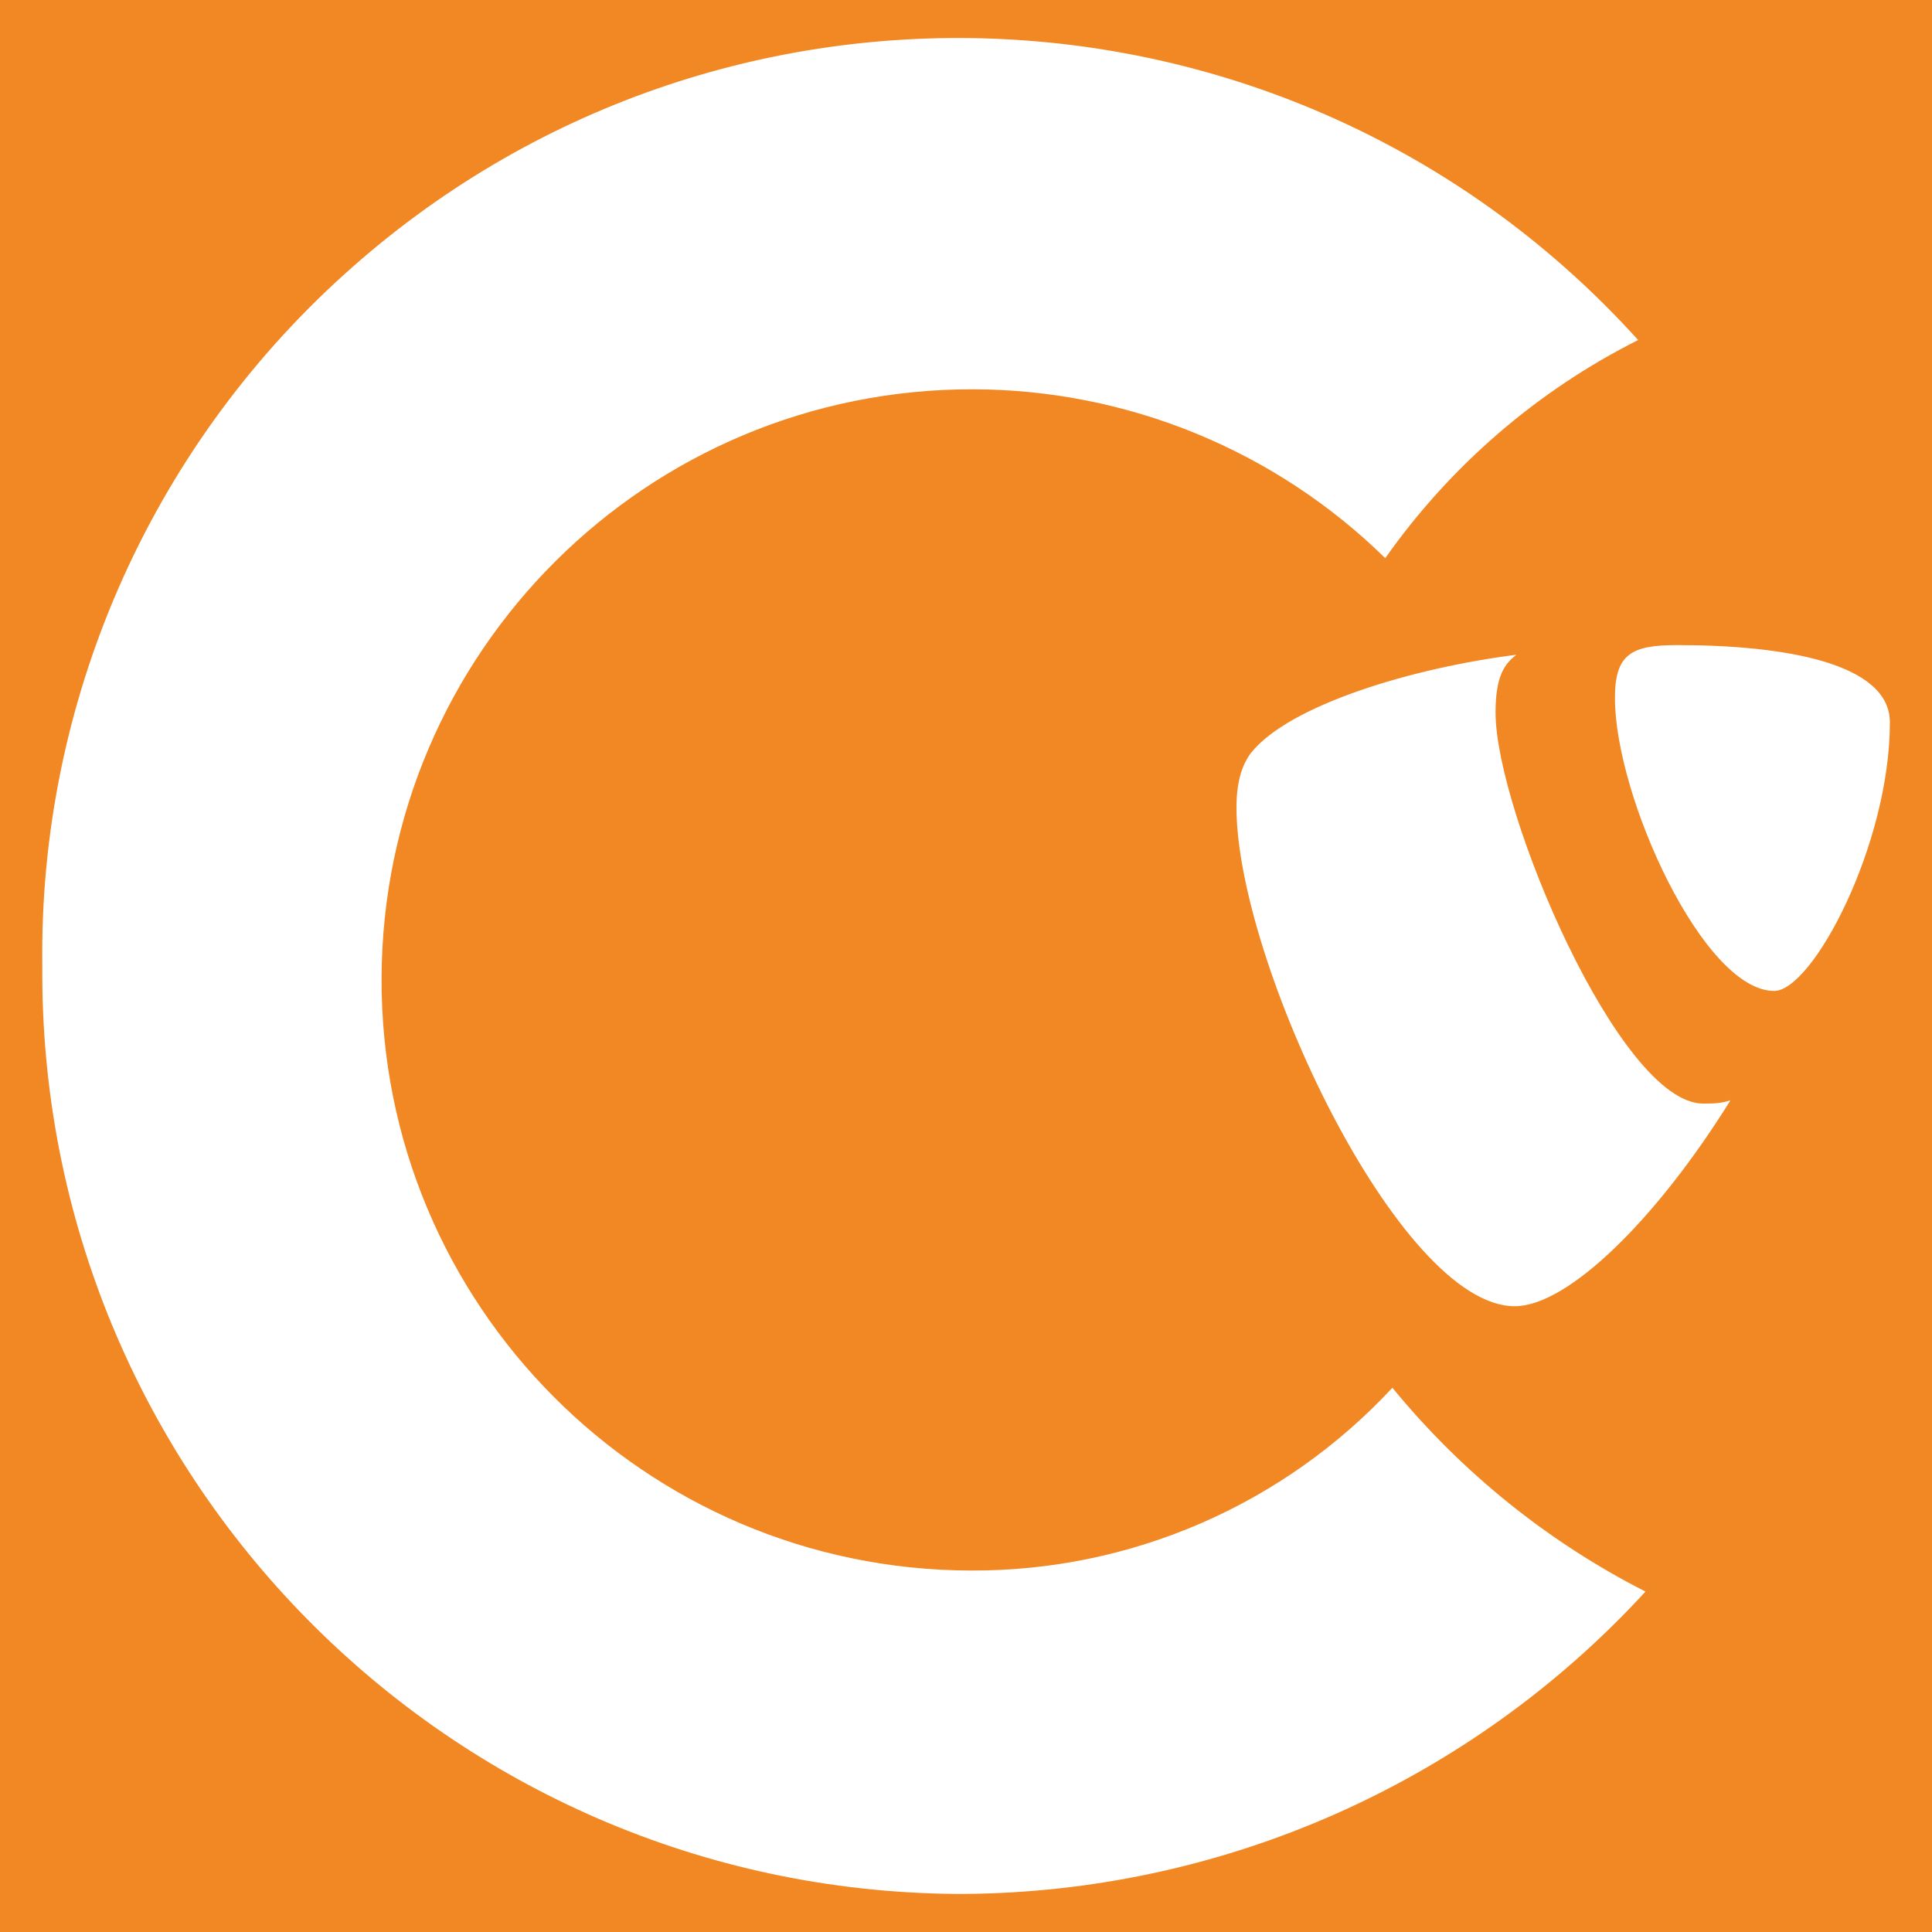 <?xml version="1.0" encoding="utf-8"?>
<!-- Generator: Adobe Illustrator 23.1.1, SVG Export Plug-In . SVG Version: 6.00 Build 0)  -->
<svg version="1.1" id="Ebene_1" xmlns="http://www.w3.org/2000/svg" xmlns:xlink="http://www.w3.org/1999/xlink" x="0px" y="0px"
	 viewBox="0 0 100 100" style="enable-background:new 0 0 100 100;" xml:space="preserve">
<style type="text/css">
	.st0{fill:#F18823;}
	.st1{fill:#FFFFFF;}
</style>
<rect y="0" class="st0" width="100" height="100"/>
<g>
	<path id="Path_6" class="st1" d="M84.79,17.6C67.23-1.83,37.25-3.36,17.82,14.2C7.71,23.33,2.01,36.37,2.19,49.99
		c-0.2,26.33,20.99,47.84,47.33,48.04c0.12,0,0.23,0,0.35,0c13.43-0.09,26.22-5.76,35.3-15.65c-5.05-2.57-9.51-6.17-13.1-10.55
		c-5.64,6.07-13.55,9.5-21.83,9.46c-16.88-0.04-30.54-13.76-30.49-30.65S33.5,20.11,50.38,20.15C58.35,20.17,66,23.3,71.7,28.89
		C75.07,24.11,79.56,20.23,84.79,17.6z"/>
	<g>
		<path class="st1" d="M89.57,56.95c-0.5,0.17-0.92,0.17-1.42,0.17c-4.33,0-10.74-15.15-10.74-20.23c0-1.83,0.42-2.5,1.08-3
			c-5.33,0.67-11.74,2.58-13.74,5.08c-0.5,0.67-0.75,1.58-0.75,2.83c0,7.91,8.41,25.81,14.4,25.81
			C81.16,67.61,85.74,63.11,89.57,56.95"/>
		<path class="st1" d="M86.83,33.39c5.49,0,10.99,0.92,10.99,4c0,6.33-4,13.9-5.99,13.9c-3.66,0-8.24-10.07-8.24-15.15
			C83.58,33.81,84.49,33.39,86.83,33.39"/>
	</g>
</g>
</svg>
